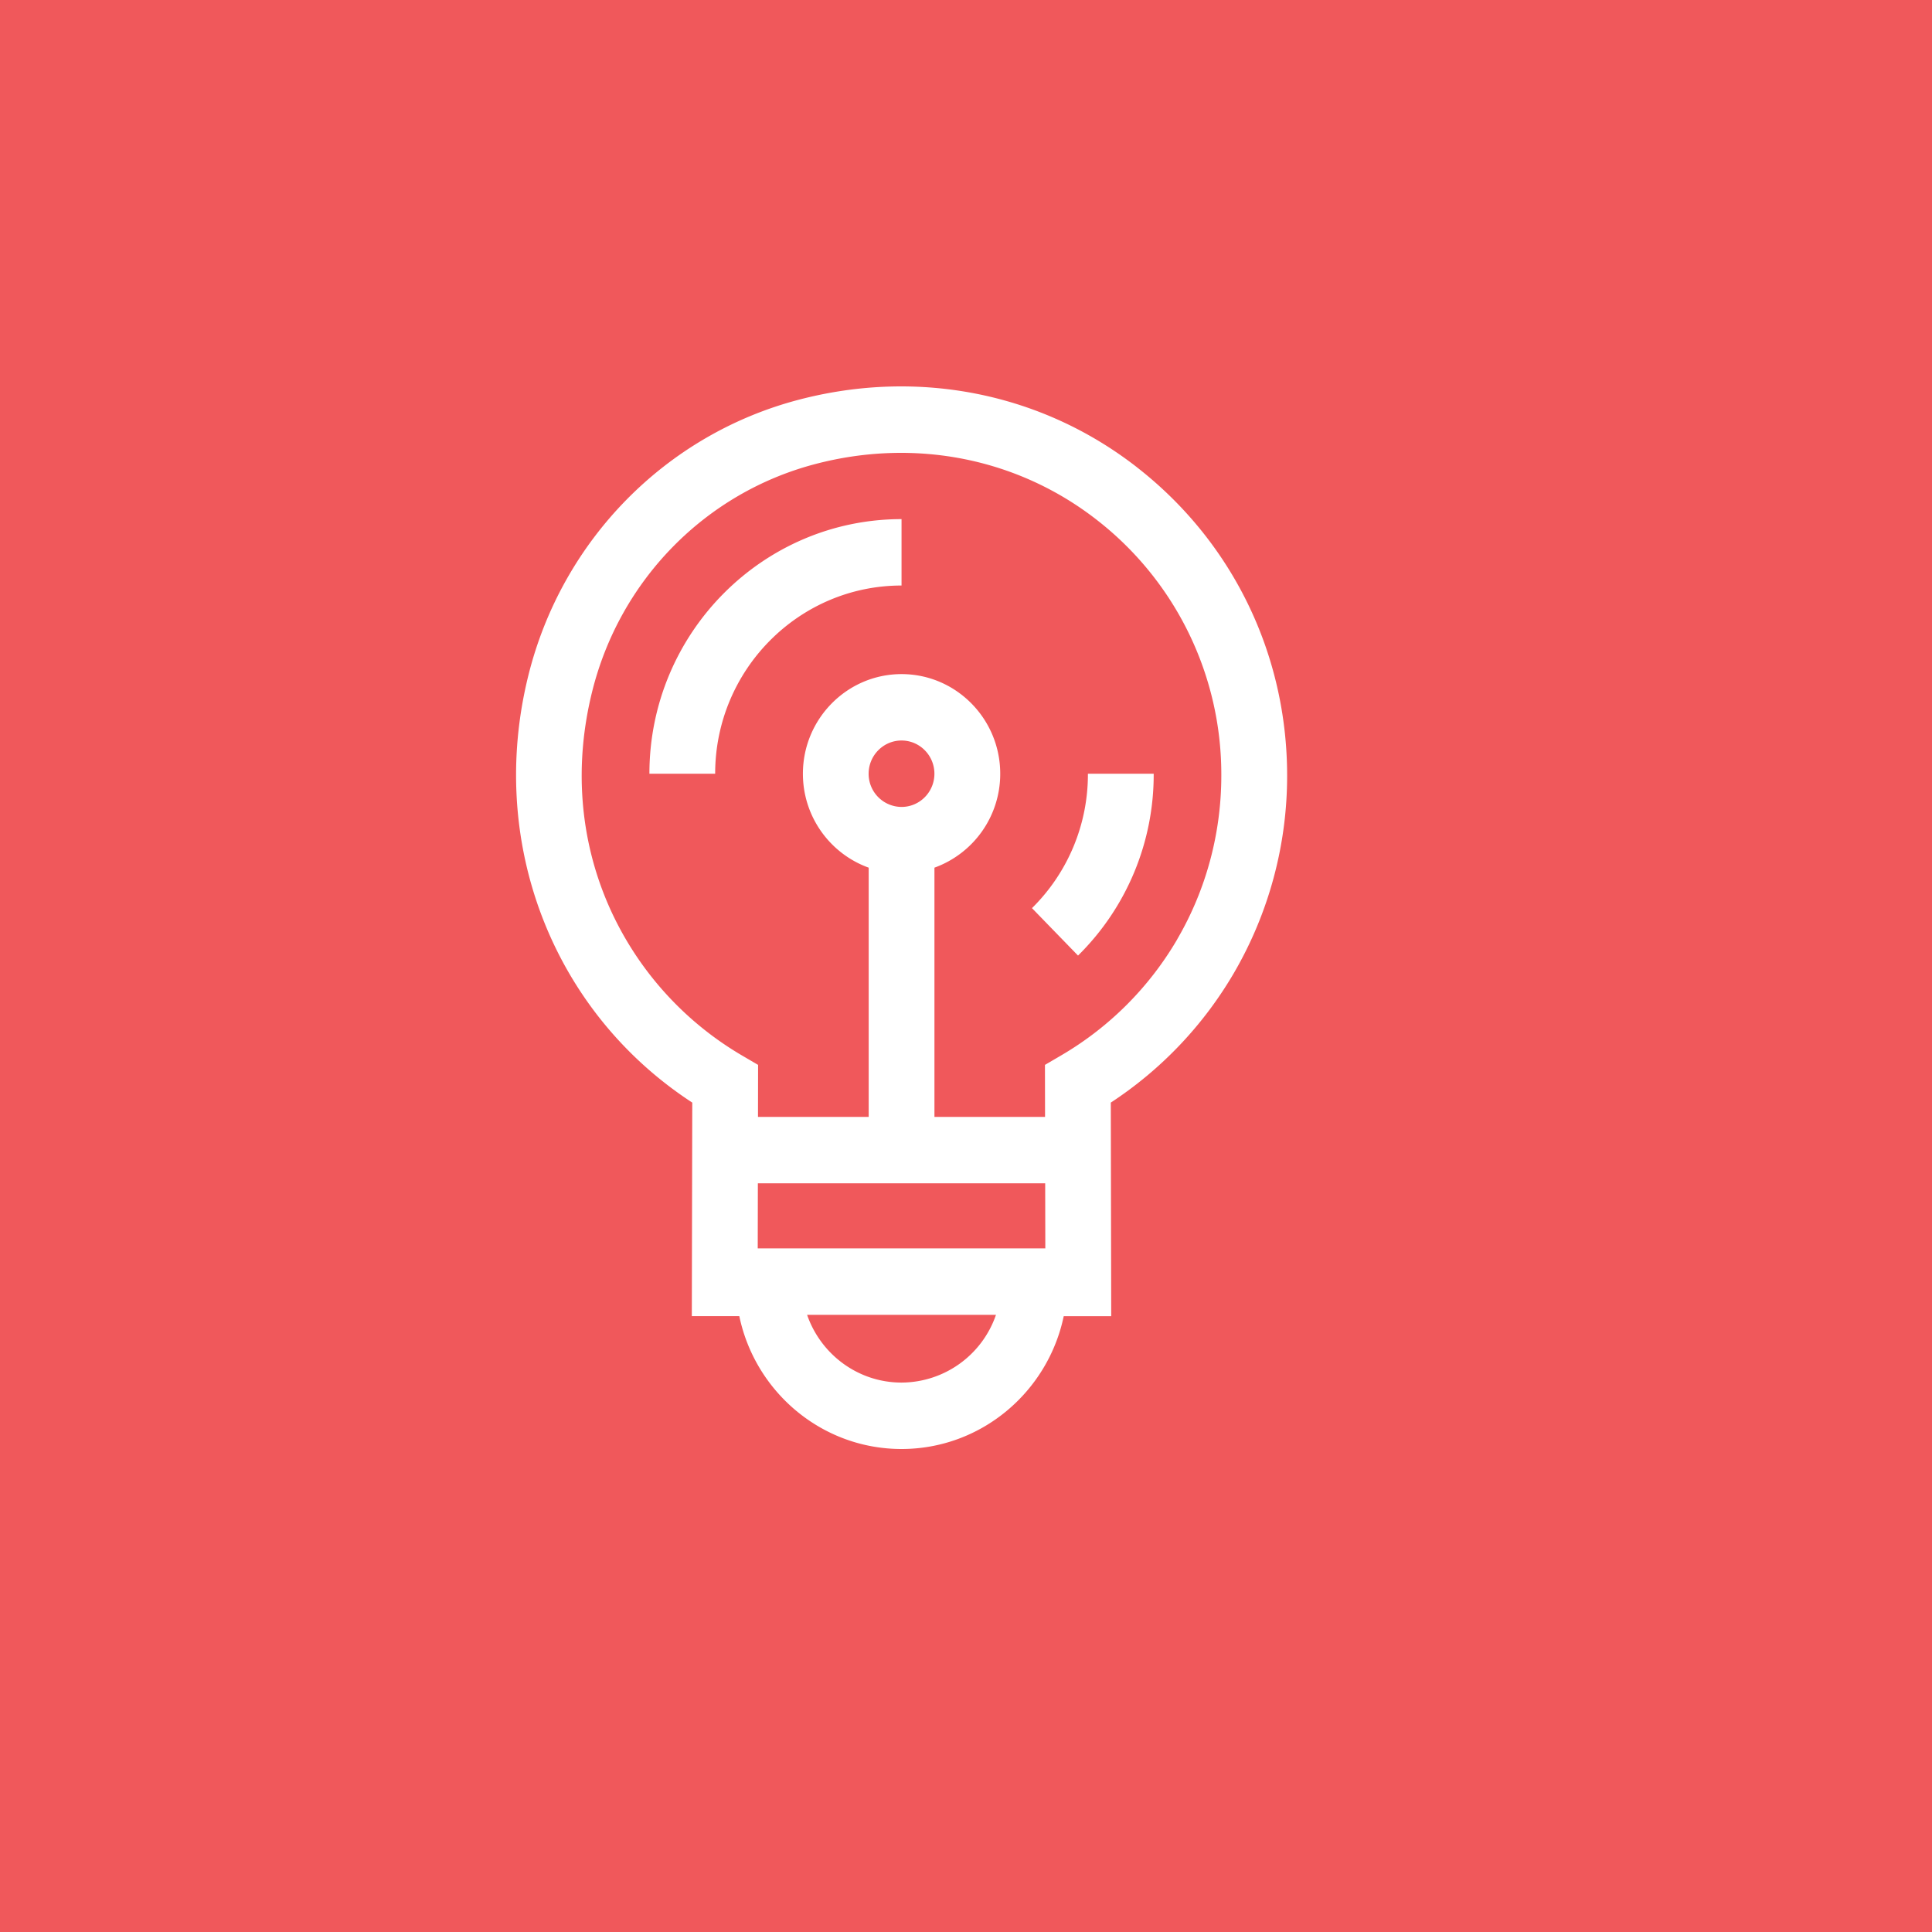 <svg xmlns="http://www.w3.org/2000/svg" xmlns:xlink="http://www.w3.org/1999/xlink" width="60" height="60" viewBox="0 0 60 60">
    <rect x="0" y="0" width="60" height="60" fill="#333333" stroke="none"/>
    <defs>
        <path id="a" d="M0 0h60v60H0z"/>
    </defs>
    <g fill="none" fill-rule="evenodd">
        <g>
            <use fill="#D8D8D8" xlink:href="#a"/>
            <use fill="#F0585B" xlink:href="#a"/>
        </g>
        <g fill="#FFF" fill-rule="nonzero">
            <path d="M35.314 14.515c-2.964-2.313-6.798-3.077-10.519-2.098-4.13 1.087-7.342 4.365-8.385 8.554-1.29 5.187.749 10.442 5.089 13.271l-.014 6.632h1.475C23.451 43.228 25.523 45 27.998 45c2.474 0 4.546-1.772 5.037-4.125h1.475l-.013-6.633a12.117 12.117 0 0 0 3.823-4.024 12.163 12.163 0 0 0 1.653-6.13c0-3.774-1.698-7.263-4.66-9.573zm-7.316 28.422c-1.355 0-2.51-.88-2.933-2.104h5.866a3.114 3.114 0 0 1-2.933 2.104zm-4.466-4.167l.004-2.021h8.923l.004 2.02h-8.93zm3.444-14.741c0-.569.459-1.032 1.022-1.032s1.021.463 1.021 1.032-.458 1.031-1.021 1.031a1.028 1.028 0 0 1-1.022-1.031zm9.585 5.141a10.048 10.048 0 0 1-3.598 3.602l-.511.299.003 1.615H29.02v-7.74a3.097 3.097 0 0 0 2.043-2.917c0-1.706-1.375-3.094-3.064-3.094-1.69 0-3.064 1.388-3.064 3.094 0 1.344.854 2.49 2.043 2.917v7.74H23.54l.003-1.615-.511-.299a10.1 10.1 0 0 1-4.133-4.657c-.9-2.066-1.075-4.363-.508-6.641.86-3.458 3.511-6.164 6.919-7.06 3.104-.818 6.294-.186 8.754 1.733a10.004 10.004 0 0 1 3.865 7.94c0 1.792-.474 3.55-1.37 5.083z"/>
            <path d="M20.167 24.029h2.043c0-3.223 2.596-5.845 5.788-5.845v-2.062c-4.318 0-7.83 3.547-7.83 7.907zM33.786 24.029a5.83 5.83 0 0 1-1.737 4.174l1.43 1.473a7.887 7.887 0 0 0 2.35-5.647h-2.043z"/>
        </g>
    </g>
</svg>

